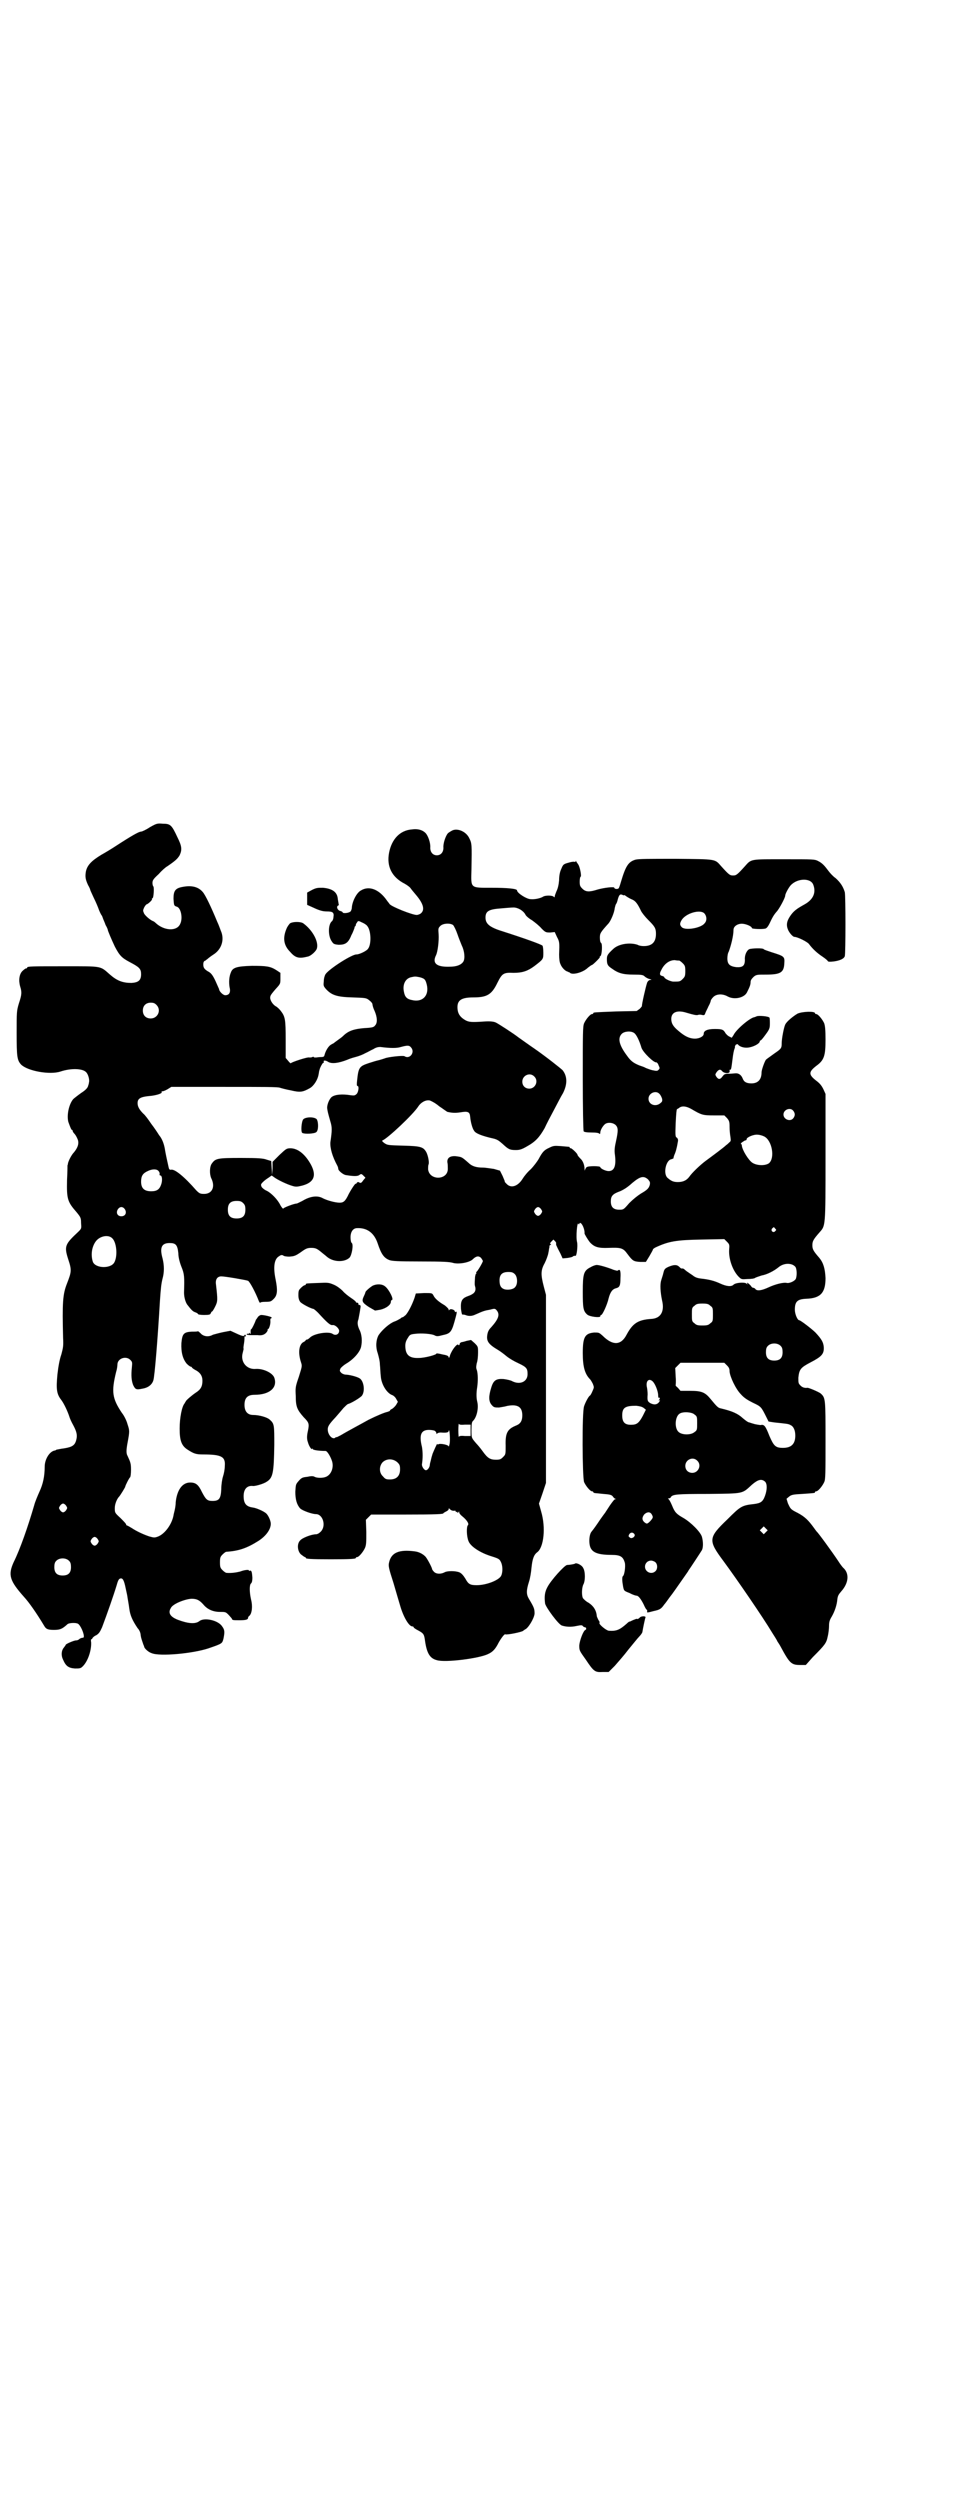 <?xml version="1.0" standalone="no"?>
<!DOCTYPE svg PUBLIC "-//W3C//DTD SVG 20010904//EN"
 "http://www.w3.org/TR/2001/REC-SVG-20010904/DTD/svg10.dtd">
<svg version="1.0" xmlns="http://www.w3.org/2000/svg"
 width="1100pt" height="2850pt" viewBox="0 0 1100 2850"
 preserveAspectRatio="xMidYMid meet">
<g transform="translate(0,2850) scale(0.5,-0.5)"
fill="#000000" stroke="none">
<path d="M342 3814 c-9 -6 -18 -10 -20 -10 -5 0 -21 -9 -58 -33 -9 -6 -24 -15
-33 -20 -23 -14 -32 -24 -35 -38 -2 -12 -1 -18 5 -31 3 -5 5 -10 5 -11 0 -1 4
-9 8 -18 5 -10 10 -22 12 -28 2 -5 5 -11 6 -12 1 -1 2 -4 3 -7 1 -3 4 -9 6
-15 3 -5 5 -10 5 -11 0 -2 8 -21 16 -38 11 -21 16 -26 35 -36 21 -11 25 -15
25 -27 0 -14 -6 -19 -22 -20 -20 0 -33 5 -49 19 -23 20 -16 19 -102 19 -76 0
-87 0 -87 -3 0 -1 -1 -2 -3 -2 -1 0 -5 -3 -8 -6 -7 -7 -9 -21 -5 -35 4 -13 4
-18 -3 -39 -5 -17 -5 -19 -5 -67 0 -54 1 -62 10 -72 15 -15 66 -24 90 -16 24
8 50 7 58 -1 5 -4 9 -18 7 -24 0 -2 -1 -5 -2 -8 -1 -4 -5 -9 -16 -16 -7 -5
-16 -12 -18 -14 -10 -12 -15 -37 -11 -52 5 -14 7 -18 8 -18 1 0 2 -1 2 -3 0
-1 2 -4 4 -6 2 -2 5 -7 7 -12 4 -9 1 -19 -8 -30 -6 -6 -13 -20 -14 -26 0 -2
-1 -4 -1 -4 0 0 0 -15 -1 -33 -1 -44 1 -50 22 -74 9 -11 10 -13 10 -24 1 -13
1 -13 -6 -20 -31 -29 -33 -33 -23 -64 8 -24 7 -28 -3 -54 -10 -25 -11 -44 -9
-125 1 -17 0 -22 -4 -37 -4 -11 -7 -28 -9 -46 -3 -33 -2 -44 9 -58 6 -8 14
-25 18 -37 1 -4 5 -13 9 -20 8 -15 10 -23 7 -34 -3 -12 -9 -16 -27 -19 -9 -1
-16 -3 -18 -3 -1 -1 -3 -2 -4 -2 -12 -2 -23 -20 -23 -37 0 -22 -4 -40 -12 -57
-4 -9 -10 -23 -12 -31 -14 -48 -32 -100 -47 -130 -13 -29 -9 -42 24 -79 11
-12 28 -36 46 -66 4 -7 8 -9 22 -9 14 0 19 2 31 13 3 3 19 4 24 1 4 -2 11 -15
13 -25 1 -6 0 -7 -3 -7 -1 0 -5 -1 -7 -3 -2 -2 -5 -3 -8 -3 -4 0 -23 -8 -23
-10 0 -1 -2 -3 -4 -6 -6 -7 -7 -18 -2 -28 6 -14 12 -19 27 -20 11 0 13 0 18 5
12 12 20 37 19 55 -1 4 0 7 0 7 1 -1 2 0 3 2 0 1 4 5 9 7 6 4 8 7 13 18 12 32
26 72 33 95 3 11 5 15 8 16 6 2 9 -3 13 -23 2 -9 4 -18 4 -20 1 -6 3 -17 4
-25 2 -16 7 -27 19 -45 4 -4 7 -11 7 -16 1 -7 3 -12 6 -21 1 -2 2 -5 2 -5 0
-4 10 -13 17 -15 18 -8 94 -1 130 11 32 11 31 11 34 22 3 15 3 20 -3 28 -9 14
-41 21 -52 12 -9 -7 -25 -6 -49 3 -18 7 -23 16 -16 27 4 9 31 20 47 21 12 0
18 -3 27 -13 9 -11 22 -17 38 -17 12 0 13 0 19 -6 3 -3 7 -8 8 -9 1 -4 2 -4
18 -4 12 0 19 1 19 5 0 1 1 4 3 5 6 5 8 22 4 37 -4 18 -4 34 0 37 2 2 3 6 3
13 -1 14 -2 17 -6 16 -1 -1 -2 -1 -2 0 2 3 -10 2 -20 -2 -8 -2 -20 -4 -31 -3
-2 0 -6 3 -9 6 -5 5 -6 7 -6 18 0 11 1 13 6 18 3 3 7 6 8 6 29 2 47 8 74 25
17 11 28 26 28 39 0 7 -6 20 -11 24 -6 5 -22 12 -30 13 -15 2 -21 9 -21 26 0
16 8 25 22 23 6 0 24 5 31 10 14 9 16 20 17 84 0 45 0 48 -10 57 -6 6 -25 11
-38 11 -13 0 -20 8 -20 23 0 16 7 23 23 23 34 0 53 16 45 39 -4 11 -25 21 -42
20 -21 -2 -36 16 -30 37 1 4 2 8 2 9 -1 1 0 7 1 13 1 6 1 12 1 14 0 1 1 2 2 1
1 -1 1 0 1 2 -1 2 -2 3 -3 1 -1 -3 -4 -3 -19 4 l-13 6 -16 -3 c-10 -2 -20 -5
-24 -6 -10 -6 -22 -4 -28 3 -3 3 -6 5 -6 5 -1 -1 -7 -1 -14 -1 -19 -1 -22 -5
-24 -26 -1 -21 3 -36 12 -47 4 -4 8 -7 10 -7 1 0 2 -1 2 -2 0 0 3 -3 7 -5 12
-6 17 -14 17 -25 0 -13 -4 -20 -15 -27 -9 -6 -23 -18 -23 -20 0 0 -2 -3 -3 -5
-6 -7 -11 -33 -11 -57 0 -27 4 -39 18 -48 14 -9 19 -11 35 -11 43 0 52 -5 50
-27 0 -7 -2 -17 -4 -23 -2 -6 -4 -19 -4 -29 -1 -22 -5 -27 -20 -27 -12 0 -15
3 -24 20 -8 17 -14 22 -27 22 -18 0 -30 -17 -33 -45 0 -8 -2 -17 -3 -21 -1 -4
-2 -8 -2 -9 -4 -21 -20 -42 -35 -48 -8 -3 -9 -3 -20 0 -12 4 -28 11 -40 19 -5
3 -10 6 -11 6 -1 0 -2 1 -2 2 0 2 -6 8 -13 15 -13 12 -13 12 -13 23 0 9 5 21
10 26 2 2 14 21 14 23 0 2 9 20 11 21 1 1 2 8 2 17 0 14 -1 17 -8 32 -3 5 -3
13 0 29 5 27 5 28 0 43 -2 8 -8 20 -13 26 -22 33 -24 48 -13 93 2 6 3 14 3 17
0 14 20 21 30 10 4 -4 4 -6 3 -16 -2 -19 -1 -31 3 -41 5 -10 7 -11 21 -8 13 2
22 9 25 19 3 9 10 95 15 181 2 29 3 39 6 51 4 14 4 30 0 46 -7 25 -2 35 16 35
14 0 18 -4 20 -23 0 -9 3 -21 7 -31 7 -17 7 -23 6 -59 0 -10 3 -21 7 -27 10
-13 13 -16 19 -18 3 -1 6 -3 6 -4 0 -1 6 -2 14 -2 12 0 14 1 15 4 1 2 2 4 3 4
1 0 4 5 7 11 6 12 6 15 2 50 -2 12 3 19 12 19 9 0 55 -8 61 -10 4 -2 17 -26
25 -47 2 -3 3 -5 3 -3 0 1 4 2 12 2 12 0 13 1 19 7 8 8 9 19 4 44 -6 29 -3 47
8 53 4 3 6 3 9 2 1 -2 8 -3 14 -3 12 1 14 1 32 14 6 4 10 6 18 6 11 0 14 -2
26 -12 5 -4 10 -8 11 -9 15 -12 40 -12 51 -1 5 6 9 29 5 33 -2 1 -3 7 -3 13 0
13 6 21 15 21 23 1 39 -11 47 -35 8 -24 14 -33 27 -38 6 -2 18 -3 71 -3 53 0
65 -1 73 -3 12 -4 38 0 46 8 8 8 14 8 19 3 2 -3 4 -6 4 -7 0 -3 -13 -25 -15
-25 0 0 -1 -1 0 -2 1 -1 0 -2 -1 -2 0 0 -2 -5 -2 -10 -1 -15 -1 -14 1 -22 1
-9 -3 -14 -17 -19 -14 -5 -17 -11 -16 -29 1 -7 2 -13 3 -13 1 0 4 0 7 -1 7 -3
15 -3 23 1 18 8 21 9 33 11 11 3 12 3 16 -2 7 -9 4 -19 -13 -38 -6 -6 -8 -11
-9 -18 -2 -14 3 -21 25 -34 5 -3 13 -9 19 -14 6 -5 18 -12 27 -16 19 -9 21
-12 21 -25 0 -17 -17 -25 -35 -16 -3 2 -12 4 -20 5 -17 1 -23 -3 -28 -20 -6
-19 -6 -31 1 -39 5 -6 7 -6 17 -6 5 1 13 2 16 3 3 1 10 2 15 2 15 0 22 -7 22
-23 0 -12 -4 -19 -14 -23 -20 -8 -25 -17 -24 -46 0 -20 0 -20 -6 -26 -5 -5 -7
-6 -16 -6 -13 0 -19 3 -31 20 -5 7 -12 15 -14 17 -11 13 -11 12 -11 31 0 13 1
18 3 20 9 8 14 30 10 45 -2 8 -2 20 0 32 2 13 2 32 -1 40 -2 5 -1 9 0 15 2 5
3 16 3 24 0 14 0 14 -8 22 l-8 7 -10 -2 c-6 -2 -11 -3 -12 -3 -2 -1 -4 -2 -4
-5 -1 -2 -2 -3 -3 -1 -2 4 -14 -10 -19 -24 -1 -5 -3 -7 -3 -5 0 3 -2 5 -14 7
-8 2 -14 3 -14 2 0 -3 -27 -10 -40 -10 -22 -1 -31 7 -31 28 0 7 2 12 6 18 4 7
6 8 16 9 15 2 37 0 44 -3 5 -3 8 -3 19 0 19 4 21 7 30 41 3 11 3 14 0 12 -1
-1 -2 0 -2 1 0 4 -10 7 -12 4 -2 -2 -2 -2 -2 0 0 2 -4 6 -9 10 -14 8 -23 16
-26 23 -3 5 -3 5 -21 5 l-19 -1 -3 -10 c-6 -17 -14 -32 -20 -39 -4 -3 -7 -6
-7 -5 -1 0 -3 -1 -5 -3 -2 -1 -8 -5 -14 -7 -11 -4 -28 -19 -36 -31 -6 -11 -7
-27 -2 -41 2 -7 5 -18 5 -26 1 -8 1 -19 2 -26 1 -19 14 -40 27 -44 2 -1 6 -4
8 -8 l4 -7 -4 -7 c-2 -3 -6 -7 -9 -9 -3 -1 -5 -3 -5 -4 0 -1 -3 -2 -6 -3 -6
-1 -25 -9 -43 -18 -16 -9 -50 -27 -63 -35 -6 -3 -10 -5 -10 -5 0 1 -1 1 -2 0
-6 -7 -18 5 -18 18 0 7 3 12 18 28 6 7 14 16 18 21 4 4 8 8 10 9 6 1 28 14 32
19 8 11 4 35 -6 40 -7 4 -24 8 -31 8 -3 0 -8 2 -10 4 -4 4 -4 5 -2 10 2 3 8 8
13 11 17 10 31 26 34 38 3 13 2 29 -4 40 -4 9 -5 16 -2 23 1 5 4 21 5 29 0 2
-1 4 -2 4 -2 -1 -3 0 -3 2 0 2 -1 3 -3 3 -2 0 -3 1 -3 2 0 1 -5 5 -11 9 -6 4
-15 11 -19 16 -5 5 -13 11 -20 14 -12 5 -13 5 -36 4 -27 -1 -28 -1 -28 -3 0
-1 -1 -2 -2 -2 -2 0 -6 -3 -9 -6 -5 -5 -6 -6 -6 -17 0 -8 2 -12 4 -15 4 -5 26
-16 30 -16 1 0 6 -4 11 -9 21 -23 28 -29 33 -28 6 1 15 -8 15 -13 0 -8 -8 -12
-15 -7 -9 6 -41 1 -51 -8 -3 -3 -6 -5 -7 -5 -2 0 -3 -1 -3 -1 0 -1 -3 -4 -6
-5 -10 -6 -12 -25 -5 -46 3 -9 2 -10 -5 -33 -8 -23 -8 -25 -7 -44 0 -24 3 -31
18 -48 12 -12 13 -15 10 -30 -3 -13 -3 -20 0 -28 2 -8 9 -18 9 -14 0 1 1 1 2
-1 1 -2 14 -4 29 -4 4 0 12 -14 15 -24 4 -14 -2 -30 -14 -35 -7 -3 -20 -3 -26
0 -3 2 -8 2 -17 0 -10 -1 -13 -2 -19 -9 -7 -8 -7 -8 -8 -25 0 -17 3 -29 11
-38 5 -5 27 -13 36 -13 16 0 24 -27 11 -40 -4 -4 -8 -6 -11 -6 -10 0 -31 -8
-36 -14 -8 -8 -6 -25 2 -32 4 -3 8 -6 9 -6 1 0 2 -1 2 -2 0 -2 10 -3 57 -3 47
0 57 1 57 3 0 1 1 2 3 2 4 0 14 12 18 21 3 7 3 14 3 36 l-1 28 6 6 6 6 77 0
c74 0 88 1 88 3 0 1 3 2 6 4 3 1 6 4 6 5 0 3 0 3 3 0 3 -3 7 -4 12 -3 0 0 1
-1 1 -2 0 -1 1 -2 2 -1 1 1 2 0 2 -1 0 -2 1 -2 2 0 2 3 2 3 2 0 0 -2 3 -6 7
-9 10 -8 16 -17 13 -20 -4 -4 -3 -26 1 -36 4 -12 25 -26 49 -34 19 -6 22 -7
25 -14 4 -7 5 -22 1 -31 -4 -10 -33 -22 -56 -22 -15 0 -19 2 -26 15 -5 8 -9
12 -13 14 -9 4 -29 4 -35 0 -8 -4 -19 -4 -24 2 -2 2 -4 5 -4 6 0 3 -12 26 -16
29 -6 6 -15 10 -23 11 -37 5 -54 -3 -59 -25 -2 -8 -1 -13 10 -47 6 -21 13 -44
15 -51 7 -25 20 -48 28 -48 2 0 3 -1 3 -2 0 -1 4 -4 10 -7 13 -7 14 -9 16 -24
4 -28 11 -40 27 -44 19 -6 97 4 117 14 11 5 17 12 24 26 5 9 13 20 15 19 3 -2
38 5 41 8 1 1 3 2 4 3 7 2 21 25 22 36 0 11 -1 14 -13 34 -6 10 -6 19 0 38 3
9 5 22 6 33 2 19 5 29 13 35 15 11 20 56 9 93 l-5 18 8 23 8 24 0 214 0 215
-5 19 c-7 27 -7 37 2 53 4 8 7 17 8 21 1 5 2 10 2 12 1 2 1 5 1 7 1 1 2 2 3 2
1 0 1 1 -1 2 -1 1 -1 2 3 6 l4 4 4 -4 c2 -2 3 -5 2 -5 0 -1 0 -4 2 -7 1 -3 5
-10 8 -16 l5 -11 11 1 c6 1 12 2 13 4 2 1 4 1 5 1 3 -3 6 23 4 31 -3 11 0 47
3 42 1 -2 2 -2 2 0 3 8 13 -11 12 -22 0 -2 8 -15 12 -20 10 -11 19 -14 43 -13
28 1 33 0 43 -14 12 -16 14 -17 29 -18 l13 0 8 13 c4 7 8 14 8 15 0 1 2 3 6 5
30 14 47 17 106 18 l51 1 6 -6 c6 -6 6 -7 5 -19 -1 -21 8 -46 21 -60 7 -7 7
-7 21 -6 9 0 16 1 18 3 2 1 8 3 14 5 12 2 28 10 39 19 12 10 30 10 38 1 4 -5
4 -22 1 -28 -3 -5 -14 -10 -20 -9 -8 2 -27 -3 -42 -10 -15 -7 -26 -9 -30 -4
-1 2 -4 3 -5 3 -2 0 -4 2 -5 4 -4 5 -11 10 -9 6 2 -3 1 -3 -2 0 -4 3 -24 2
-29 -3 -5 -5 -16 -4 -31 3 -13 6 -25 9 -43 11 -9 1 -14 3 -20 8 -5 3 -10 7
-12 8 -1 1 -4 3 -6 5 -1 1 -3 2 -4 2 -1 0 -2 0 -3 0 -1 0 -3 2 -5 4 -5 5 -12
5 -24 0 -9 -4 -10 -6 -12 -14 -1 -5 -4 -13 -5 -17 -3 -9 -2 -27 2 -46 6 -25
-3 -41 -25 -42 -30 -2 -42 -10 -56 -36 -13 -25 -32 -25 -55 -2 -8 7 -8 7 -19
7 -21 -2 -26 -10 -26 -47 0 -32 5 -48 17 -60 1 -1 4 -6 6 -10 3 -8 3 -8 -1
-17 -2 -5 -5 -10 -6 -10 -3 -2 -10 -15 -13 -24 -5 -14 -4 -162 0 -173 4 -9 14
-21 18 -21 2 0 3 -1 3 -2 0 -1 1 -1 3 -2 1 0 10 -1 20 -2 14 -1 18 -2 21 -5 2
-3 4 -5 6 -6 3 -1 3 -1 0 -1 -2 0 -7 -7 -12 -14 -5 -8 -10 -15 -11 -17 -1 -1
-6 -8 -11 -15 -8 -12 -15 -22 -20 -28 -6 -7 -7 -30 -1 -39 6 -10 20 -14 47
-14 20 0 26 -4 30 -18 2 -8 -1 -28 -4 -30 -3 -2 -2 -13 0 -24 2 -10 2 -10 15
-15 7 -4 14 -6 16 -6 4 0 10 -8 16 -20 3 -7 6 -12 7 -12 1 0 1 -2 1 -4 -1 -3
0 -3 15 1 14 3 17 5 24 15 2 2 7 9 12 16 8 10 16 22 35 49 4 6 8 11 8 12 3 4
28 42 31 47 3 6 3 19 0 30 -3 11 -25 33 -42 43 -16 9 -20 13 -26 28 -3 7 -6
13 -8 15 -2 2 -2 2 1 2 1 0 4 1 4 3 5 6 12 7 85 7 83 1 77 0 100 21 14 12 22
14 30 7 5 -5 5 -18 0 -32 -5 -14 -10 -17 -25 -19 -28 -3 -31 -5 -61 -35 -44
-42 -44 -48 -9 -95 31 -42 90 -128 111 -163 5 -8 11 -17 12 -20 2 -3 6 -9 8
-13 20 -37 24 -41 44 -41 l13 0 16 18 c28 28 31 32 34 47 2 8 3 19 3 24 0 8 1
13 6 21 7 12 12 27 13 40 1 8 3 11 9 18 17 19 19 41 4 54 -1 1 -6 7 -11 15
-14 21 -46 65 -49 67 -1 1 -3 4 -6 8 -13 18 -21 26 -38 35 -16 8 -16 9 -22 22
l-3 10 6 5 c5 4 9 5 30 6 29 2 29 2 29 4 0 1 1 2 3 2 4 0 14 12 18 21 3 6 3
20 3 95 0 95 0 97 -11 107 -5 4 -27 13 -30 13 -7 -1 -12 1 -16 5 -5 5 -5 6 -5
18 2 19 5 23 28 35 25 13 31 19 30 35 -1 11 -5 18 -19 33 -8 8 -34 28 -37 28
-4 0 -10 14 -10 24 0 19 6 24 26 25 33 1 44 14 44 47 -1 22 -5 35 -14 46 -14
16 -16 20 -16 29 0 9 2 13 16 29 14 16 14 10 14 172 l0 144 -5 11 c-4 8 -8 13
-16 19 -18 14 -18 20 0 34 18 13 21 23 21 60 0 22 -1 31 -3 37 -4 9 -14 21
-18 21 -2 0 -3 1 -3 2 0 5 -29 4 -40 -1 -10 -6 -25 -18 -28 -25 -3 -6 -8 -32
-8 -42 0 -12 -1 -13 -17 -24 -8 -6 -17 -12 -19 -14 -3 -4 -10 -23 -10 -29 0
-16 -8 -25 -23 -25 -11 0 -17 3 -20 11 -3 8 -9 12 -15 12 -3 0 -10 -1 -16 -1
-10 0 -11 -1 -15 -6 -5 -7 -9 -8 -14 -1 -3 5 -3 5 0 10 5 7 9 8 13 3 5 -6 19
-6 17 0 0 2 0 4 1 3 3 0 3 3 6 26 1 9 3 19 4 21 1 3 2 5 1 5 0 1 1 3 2 5 2 1
4 2 5 1 4 -6 16 -9 26 -7 11 2 24 9 24 14 0 1 1 2 2 2 1 0 6 6 11 13 9 12 10
15 10 25 0 6 0 12 -1 14 -2 3 -24 5 -29 3 -2 -1 -5 -2 -5 -2 -10 -1 -42 -28
-48 -41 l-4 -6 -6 3 c-4 2 -7 6 -8 7 -5 9 -8 10 -25 10 -17 0 -25 -4 -25 -11
0 -6 -10 -11 -20 -11 -12 0 -23 5 -38 18 -12 10 -16 17 -16 27 0 15 13 21 35
14 17 -5 22 -6 26 -5 2 1 6 1 9 0 5 -1 6 -1 8 5 1 3 5 10 7 15 3 5 5 11 5 12
0 2 3 6 6 9 7 7 21 8 33 1 15 -8 38 -3 44 10 6 12 8 17 8 23 0 4 2 7 7 12 6 5
8 5 28 5 34 0 41 5 42 26 1 15 0 16 -29 25 -9 3 -18 6 -18 7 -2 3 -28 2 -33 0
-6 -3 -11 -14 -10 -24 0 -14 -5 -18 -20 -17 -15 2 -20 7 -20 20 0 5 1 12 3 15
5 13 11 36 11 50 0 8 9 14 19 14 9 0 23 -6 23 -10 0 -2 24 -3 31 -1 3 1 6 5 9
11 7 15 10 20 16 27 6 6 20 32 20 37 0 4 7 17 12 23 15 17 46 18 52 2 7 -18 0
-34 -20 -45 -18 -10 -25 -15 -33 -27 -8 -12 -9 -21 -4 -32 4 -8 11 -15 14 -15
7 0 29 -11 33 -16 9 -12 19 -21 31 -29 6 -4 12 -9 12 -10 1 -2 5 -2 14 -1 14
2 23 6 25 12 2 7 2 137 0 146 -4 13 -10 22 -21 32 -6 4 -13 12 -16 16 -9 12
-14 18 -24 23 -8 4 -9 4 -77 4 -78 0 -75 1 -90 -16 -18 -20 -20 -21 -27 -21
-7 0 -9 1 -27 21 -15 17 -10 16 -104 17 -60 0 -85 0 -92 -2 -16 -5 -22 -14
-33 -51 -2 -7 -4 -13 -5 -14 -2 -3 -10 -2 -10 1 0 3 -24 0 -38 -4 -19 -6 -27
-6 -35 2 -5 5 -6 7 -6 16 0 6 1 11 2 11 3 1 -2 25 -6 29 -1 2 -3 4 -4 6 0 2
-1 2 -1 1 0 -2 -1 -2 -3 -2 -1 1 -8 0 -14 -2 -11 -3 -12 -4 -16 -14 -3 -6 -5
-15 -5 -26 -1 -11 -3 -19 -6 -25 -2 -5 -4 -10 -4 -12 0 -2 -1 -2 -2 -1 -2 4
-19 4 -24 1 -6 -4 -20 -7 -29 -6 -9 0 -31 14 -31 20 0 4 -23 6 -58 6 -50 0
-47 -2 -46 42 1 57 1 59 -5 71 -7 15 -26 23 -38 18 -4 -2 -9 -5 -11 -7 -5 -6
-11 -23 -10 -33 0 -10 -6 -17 -15 -17 -9 0 -15 7 -15 17 1 11 -5 28 -11 34 -7
7 -18 10 -31 8 -27 -2 -46 -22 -52 -53 -6 -31 6 -56 36 -71 5 -3 11 -7 13 -10
2 -3 8 -10 13 -16 16 -19 20 -33 11 -41 -2 -2 -7 -4 -10 -4 -10 0 -58 19 -62
25 -1 2 -4 5 -6 8 -18 26 -41 34 -59 23 -10 -5 -20 -25 -21 -39 0 -4 -2 -8 -3
-9 -4 -4 -18 -5 -18 -2 0 1 -2 2 -5 3 -6 1 -10 9 -6 12 2 1 3 2 2 3 0 1 -1 6
-2 12 -1 16 -12 24 -34 26 -12 0 -15 0 -25 -5 l-11 -6 0 -14 0 -14 9 -4 c17
-8 25 -11 36 -11 13 0 17 -2 15 -13 0 -4 -2 -8 -3 -9 -9 -6 -10 -33 -1 -46 4
-6 5 -7 16 -8 15 0 22 4 29 22 4 7 6 14 7 16 0 2 1 4 1 4 1 0 2 1 2 3 0 1 1 4
3 6 2 4 3 4 11 0 5 -2 11 -6 12 -8 9 -10 10 -42 2 -52 -3 -5 -20 -13 -26 -13
-10 1 -63 -33 -71 -45 -2 -3 -4 -10 -4 -16 -1 -10 -1 -11 5 -18 13 -14 25 -18
60 -19 29 -1 32 -1 38 -6 4 -3 7 -6 8 -9 0 -3 2 -10 5 -16 6 -14 7 -27 1 -33
-3 -4 -6 -5 -25 -6 -23 -2 -36 -6 -48 -18 -3 -3 -9 -7 -13 -10 -4 -3 -7 -5 -8
-6 -1 -1 -4 -2 -7 -4 -5 -3 -11 -12 -14 -22 -1 -5 -2 -6 -9 -6 -4 0 -9 -1 -11
-1 -3 0 -5 0 -5 1 0 1 -2 1 -3 0 -2 -1 -5 -1 -7 -1 -3 2 -42 -11 -42 -13 0 -1
-3 1 -6 5 l-6 7 0 42 c0 45 -1 52 -11 65 -3 4 -8 9 -12 11 -8 5 -14 16 -12 22
0 3 6 10 12 17 11 12 11 12 11 24 l0 13 -9 6 c-14 9 -23 10 -56 10 -35 -1 -44
-4 -48 -15 -4 -9 -5 -22 -3 -34 3 -12 -1 -18 -10 -18 -5 0 -14 9 -14 14 0 0
-4 9 -8 18 -6 13 -10 18 -15 21 -11 6 -13 10 -13 17 0 5 1 8 5 9 2 2 4 3 5 4
1 1 6 5 12 9 20 12 27 35 18 55 -2 5 -5 14 -8 20 -14 34 -27 61 -33 68 -10 12
-25 16 -46 12 -17 -3 -21 -9 -21 -27 1 -15 1 -16 7 -18 10 -2 15 -27 8 -40 -8
-17 -37 -15 -56 3 -2 2 -5 4 -6 4 -7 3 -17 12 -20 17 -3 7 -3 7 0 14 2 4 5 7
5 7 3 0 14 10 13 12 -1 1 0 2 1 2 3 1 4 26 2 27 -1 1 -2 4 -2 8 0 6 2 9 14 20
7 8 16 16 20 18 19 13 23 17 28 25 6 13 5 21 -5 41 -13 28 -16 31 -33 31 -13
1 -14 1 -30 -8z m1082 -155 c0 1 2 0 6 -3 3 -2 8 -5 13 -7 7 -3 12 -9 20 -26
2 -4 9 -13 16 -20 15 -15 18 -19 18 -32 0 -19 -9 -28 -28 -28 -5 0 -11 1 -14
3 -18 6 -44 2 -56 -10 -13 -12 -14 -15 -14 -23 0 -12 2 -15 11 -21 15 -11 26
-14 50 -14 19 0 22 -1 25 -4 2 -2 7 -5 11 -6 5 -1 6 -2 3 -2 -3 0 -6 -2 -8 -6
-3 -8 -13 -52 -12 -54 0 0 -2 -3 -5 -6 l-7 -5 -47 -1 c-51 -2 -52 -2 -52 -4 0
-1 -1 -2 -3 -2 -4 0 -14 -12 -18 -21 -3 -7 -3 -22 -3 -126 0 -65 1 -119 2
-120 0 -2 8 -3 18 -3 11 0 17 -1 18 -3 1 -1 2 0 2 3 0 6 7 17 12 20 7 4 18 2
23 -3 6 -6 6 -13 1 -36 -3 -13 -4 -21 -3 -29 4 -28 -1 -40 -14 -40 -7 0 -19 6
-19 9 0 3 -28 3 -31 0 -2 -1 -3 -4 -4 -6 0 -3 -1 -2 -1 2 0 8 -3 16 -7 21 -7
7 -9 10 -9 11 0 3 -13 15 -15 15 -2 0 -3 1 -3 2 0 2 0 1 -20 3 -15 1 -17 1
-27 -4 -11 -5 -15 -9 -24 -26 -3 -5 -11 -16 -18 -23 -7 -6 -15 -16 -18 -21
-11 -18 -27 -23 -37 -12 -3 3 -5 5 -4 6 0 0 -2 5 -5 12 l-6 12 -14 4 c-8 1
-19 3 -25 3 -15 0 -25 3 -33 11 -16 14 -15 13 -29 15 -13 1 -20 -4 -19 -14 1
-4 1 -11 1 -15 0 -26 -42 -27 -45 -1 0 4 0 9 1 11 2 5 -1 20 -5 28 -7 12 -12
14 -52 15 -35 1 -37 1 -44 6 -4 3 -6 5 -4 6 11 4 70 59 82 78 6 9 17 15 26 13
3 -1 13 -6 21 -13 9 -6 17 -12 19 -13 9 -2 17 -3 30 -1 17 3 21 1 22 -10 1
-12 5 -27 9 -32 3 -6 18 -12 45 -18 8 -2 12 -5 20 -12 13 -12 16 -14 30 -14 8
0 13 1 25 8 20 11 29 21 41 42 4 9 14 28 21 41 7 13 16 31 21 39 10 20 10 38
-1 52 -4 4 -38 31 -64 49 -9 6 -34 24 -37 26 -10 8 -47 32 -52 34 -5 2 -12 3
-27 2 -28 -2 -33 -1 -40 2 -15 8 -20 17 -20 31 0 16 10 22 36 22 31 0 42 6 55
33 11 22 14 24 37 23 20 0 32 4 47 15 21 16 21 16 21 31 0 8 -1 15 -2 16 -3 3
-39 16 -92 33 -29 9 -38 17 -38 31 0 15 8 19 36 21 11 1 23 2 28 2 10 0 22 -7
27 -16 1 -3 8 -9 15 -13 7 -5 17 -13 22 -19 9 -9 10 -9 20 -9 l10 1 5 -11 c6
-11 6 -13 5 -40 0 -10 1 -18 3 -22 3 -8 11 -16 16 -17 2 -1 4 -2 5 -2 4 -7 30
-1 42 11 4 3 8 6 9 6 2 0 20 18 18 18 -1 0 -1 1 1 2 4 2 5 28 2 30 -2 1 -3 6
-3 12 0 10 1 12 20 33 5 6 13 24 14 35 1 4 2 8 3 9 1 1 3 6 4 11 3 10 5 12 10
10 2 -1 4 -2 4 -1z m183 -41 c6 -6 7 -17 1 -23 -8 -11 -44 -17 -52 -9 -5 5 -5
9 0 17 10 15 41 24 51 15z m-573 -27 c2 -2 7 -12 10 -21 3 -9 8 -21 10 -26 6
-12 8 -30 3 -37 -5 -7 -15 -11 -31 -11 -30 -1 -40 8 -31 26 4 8 7 33 6 48 -1
13 -1 14 4 19 6 6 22 7 29 2z m516 -81 c1 0 5 -3 8 -6 5 -5 6 -7 6 -18 0 -11
-1 -13 -6 -18 -6 -6 -7 -6 -21 -6 -7 0 -21 7 -21 10 0 1 -2 2 -5 3 -6 1 -6 6
-2 13 7 15 19 23 31 23 4 -1 8 -1 10 -1z m-592 -38 c11 -3 13 -5 16 -17 6 -25
-10 -41 -34 -35 -11 2 -16 7 -18 18 -4 17 3 31 16 34 9 2 10 2 20 0z m-601
-63 c12 -12 3 -31 -13 -31 -11 0 -18 7 -18 18 0 11 7 18 18 18 6 0 9 -1 13 -5z
m1090 -64 c5 -3 12 -17 17 -34 4 -11 29 -35 34 -33 1 0 4 -3 5 -7 3 -6 3 -7 0
-10 -3 -3 -4 -3 -14 -1 -5 1 -12 4 -15 5 -3 2 -9 4 -15 6 -12 5 -19 9 -28 22
-18 24 -22 40 -12 50 6 6 21 7 28 2z m-509 -33 c10 -11 -3 -28 -15 -20 -4 2
-39 -2 -45 -5 -3 -1 -9 -3 -13 -4 -5 -1 -15 -4 -24 -7 -21 -7 -23 -10 -26 -39
-1 -9 -1 -13 1 -13 4 0 2 -14 -2 -18 -4 -4 -6 -4 -14 -3 -18 3 -35 2 -43 -4
-6 -5 -12 -20 -10 -28 1 -6 1 -7 7 -28 4 -13 4 -20 0 -47 -1 -13 4 -32 16 -54
1 -2 2 -5 2 -7 0 -4 11 -13 17 -14 18 -3 27 -3 31 0 4 3 5 3 9 -1 l5 -5 -5 -6
c-4 -6 -6 -7 -9 -5 -3 2 -4 1 -6 -1 -1 -2 -2 -3 -2 -2 0 3 -9 -10 -16 -23 -8
-17 -12 -20 -21 -20 -10 0 -28 5 -38 10 -12 7 -29 5 -47 -6 -6 -3 -12 -6 -13
-6 -6 0 -29 -9 -30 -11 -1 -2 -4 2 -7 7 -6 13 -21 28 -31 33 -5 2 -10 6 -12 9
-2 5 -2 6 3 11 3 3 8 7 13 10 l7 5 7 -5 c7 -5 27 -15 41 -19 7 -2 10 -2 22 1
26 7 33 22 20 47 -13 24 -30 38 -47 38 -9 0 -10 -1 -25 -15 l-16 -16 0 -15 -1
-15 -1 16 -1 16 -10 3 c-8 3 -18 4 -59 4 -53 0 -58 -1 -66 -12 -6 -7 -6 -25
-2 -34 10 -20 2 -36 -16 -36 -9 0 -11 1 -18 8 -27 31 -50 50 -58 47 -3 0 -4 1
-5 5 -3 13 -7 32 -8 38 -2 15 -7 28 -14 36 -3 5 -11 17 -18 26 -6 9 -14 20
-18 23 -9 9 -13 16 -13 24 0 10 6 14 25 16 16 1 32 6 30 9 -1 1 0 2 2 2 2 0 7
2 12 5 l8 5 121 0 c90 0 123 0 127 -2 3 -1 14 -4 25 -6 21 -5 27 -4 43 5 9 5
18 19 20 31 1 4 1 8 2 10 1 6 8 18 9 17 1 -1 1 0 1 2 -2 4 4 4 10 0 8 -5 24
-3 44 5 2 1 10 4 18 6 8 2 18 6 23 9 5 2 13 7 18 9 6 4 11 5 16 5 23 -3 38 -3
47 0 15 4 19 4 23 -1z m281 -66 c11 -10 3 -28 -11 -28 -9 0 -16 6 -16 16 0 14
17 22 27 12z m286 -40 c3 -3 5 -8 6 -11 1 -6 0 -7 -5 -11 -11 -8 -26 -2 -26
11 0 13 17 20 25 11z m72 -34 c24 -14 26 -15 52 -15 l24 0 6 -6 c5 -6 6 -8 6
-20 0 -8 1 -18 2 -23 1 -8 1 -10 -2 -12 -2 -2 -5 -5 -8 -7 -5 -5 -32 -25 -47
-36 -12 -9 -31 -27 -37 -36 -6 -8 -14 -12 -26 -12 -11 0 -16 3 -24 10 -10 10
-3 40 9 42 3 1 6 2 5 3 0 1 1 4 2 7 3 6 6 17 8 30 1 4 0 7 -2 9 -4 2 -4 5 -3
33 1 21 2 32 3 32 1 1 4 2 6 4 6 4 15 3 26 -3z m233 -4 c5 -6 5 -12 0 -18 -7
-8 -22 -2 -22 9 0 11 15 17 22 9z m-66 -59 c18 -9 25 -49 11 -61 -8 -6 -27 -6
-38 1 -9 6 -23 29 -24 39 0 2 -1 4 -2 4 -1 0 0 2 3 4 3 2 6 4 7 4 2 0 3 1 3 3
0 4 16 11 25 10 4 0 11 -2 15 -4z m-1383 -78 c3 -3 4 -6 3 -9 0 -1 1 -2 2 -2
4 0 5 -11 2 -20 -4 -12 -10 -16 -23 -16 -16 0 -23 7 -23 22 0 13 4 19 15 24
10 5 20 5 24 1z m1118 -20 c4 -5 5 -6 4 -12 -2 -8 -6 -12 -20 -20 -8 -5 -18
-13 -27 -22 -13 -15 -13 -15 -23 -15 -13 0 -19 6 -19 19 0 12 4 17 21 23 9 4
17 9 28 19 18 15 26 17 36 8z m-924 -54 c4 -4 5 -7 5 -15 0 -14 -6 -20 -20
-20 -14 0 -20 6 -20 20 0 14 6 20 20 20 8 0 11 -1 15 -5z m-270 -14 c5 -8 1
-16 -8 -16 -9 0 -13 8 -8 16 2 3 5 5 8 5 3 0 6 -2 8 -5z m950 0 c3 -5 3 -5 0
-10 -2 -3 -5 -5 -7 -5 -2 0 -5 2 -7 5 -3 5 -3 5 0 10 2 3 5 5 7 5 2 0 5 -2 7
-5z m534 -44 c3 -3 3 -3 0 -6 -4 -5 -11 1 -7 6 4 4 4 4 7 0z m-1513 -22 c10
-9 13 -40 5 -55 -8 -15 -43 -14 -49 1 -5 15 -3 33 6 46 9 13 29 17 38 8z m919
-82 c6 -6 7 -22 1 -29 -4 -6 -18 -8 -26 -5 -7 3 -10 8 -10 20 0 13 6 19 20 19
8 0 11 -1 15 -5z m446 -72 c6 -4 6 -6 6 -20 0 -14 0 -16 -6 -20 -4 -4 -7 -5
-18 -5 -11 0 -14 1 -18 5 -6 4 -6 6 -6 20 0 14 0 16 6 20 4 4 7 5 18 5 11 0
14 -1 18 -5z m161 -92 c3 -3 4 -7 4 -14 0 -13 -6 -19 -19 -19 -13 0 -19 6 -19
19 0 7 1 11 4 14 7 8 23 8 30 0z m-123 -44 c5 -5 6 -8 6 -14 1 -12 14 -40 26
-52 7 -8 15 -13 27 -19 19 -9 19 -9 31 -33 l5 -10 13 -2 c28 -3 32 -3 37 -6 7
-3 11 -12 11 -24 0 -19 -9 -28 -28 -28 -17 0 -21 4 -31 27 -9 23 -12 27 -20
25 -2 0 -8 1 -13 2 -4 1 -10 3 -13 4 -3 0 -9 5 -14 9 -13 12 -26 17 -51 23 -6
1 -9 4 -23 21 -13 16 -21 19 -47 19 l-22 0 -6 7 c-4 3 -6 6 -5 6 0 0 1 9 0 19
l-1 20 6 6 6 6 50 0 50 0 6 -6z m-170 -36 c6 -5 13 -23 13 -32 0 -4 1 -7 2 -6
3 2 2 -2 0 -5 -2 -2 -2 -2 0 -1 3 2 3 0 -1 -5 -5 -5 -11 -5 -19 -1 -6 4 -7 5
-6 20 0 6 -1 14 -2 18 -2 13 5 19 13 12z m-20 -61 l5 -4 -7 -14 c-8 -15 -13
-19 -21 -20 -19 -2 -26 4 -26 21 0 18 7 22 32 22 8 -1 13 -2 17 -5z m116 -15
c6 -4 6 -6 6 -20 0 -14 0 -16 -6 -20 -8 -7 -28 -7 -36 0 -10 8 -9 35 2 42 7 5
28 4 34 -2z m-524 -23 l13 0 0 -13 0 -13 -13 0 c-10 1 -13 0 -14 -2 0 -2 -1 5
-1 15 0 10 1 17 1 15 1 -2 4 -3 14 -2z m-69 -14 c2 -1 4 -4 4 -6 0 -2 0 -2 2
0 1 1 4 2 8 2 13 -1 18 0 18 4 2 7 4 -22 2 -30 -1 -5 -2 -7 -2 -6 0 4 -20 8
-24 5 -1 -1 -2 0 -2 1 0 3 -9 -18 -11 -23 0 -1 -2 -6 -3 -11 -1 -5 -3 -11 -3
-13 0 -6 -5 -13 -9 -13 -4 0 -10 9 -9 14 2 12 2 28 0 39 -7 28 -2 39 16 39 5
0 11 -1 13 -2z m-85 -72 c5 -5 6 -7 6 -16 0 -15 -8 -23 -23 -23 -9 0 -11 1
-16 7 -9 8 -9 23 -1 32 9 9 24 9 34 0z m684 4 c11 -10 3 -28 -11 -28 -9 0 -16
6 -16 16 0 14 17 22 27 12z m-1440 -103 c3 -5 3 -5 0 -10 -2 -3 -5 -5 -7 -5
-2 0 -5 2 -7 5 -3 5 -3 5 0 10 2 3 5 5 7 5 2 0 5 -2 7 -5z m1336 -19 c4 -7 4
-8 -3 -16 -7 -7 -8 -7 -14 -2 -5 5 -5 10 0 17 6 6 13 7 17 1z m261 -41 l-5 -5
-4 4 -5 5 4 4 5 5 4 -4 5 -5 -4 -4z m-300 -5 c3 -5 -7 -12 -11 -7 -3 2 -3 3
-1 7 3 5 9 5 12 0z m-1225 -11 c3 -5 3 -5 0 -10 -2 -3 -5 -5 -7 -5 -2 0 -5 2
-7 5 -3 5 -3 5 0 10 2 3 5 5 7 5 2 0 5 -2 7 -5z m-65 -50 c3 -3 4 -7 4 -14 0
-13 -6 -19 -19 -19 -13 0 -19 6 -19 19 0 7 1 11 4 14 7 8 23 8 30 0z m1338 -3
c5 -5 5 -15 0 -20 -9 -9 -24 -2 -24 10 0 8 6 14 14 14 3 0 8 -2 10 -4z"/>
<path d="M692 3148 c-4 -5 -6 -29 -2 -31 5 -3 28 -2 32 2 5 4 5 22 1 29 -5 6
-25 6 -31 0z"/>
<path d="M662 3595 c-2 -2 -6 -7 -8 -12 -9 -21 -7 -38 8 -53 12 -14 20 -16 40
-11 7 1 19 12 21 18 5 15 -9 42 -31 58 -6 4 -23 4 -30 0z"/>
<path d="M1348 2811 c-16 -8 -18 -15 -18 -56 0 -37 1 -44 10 -52 5 -5 30 -8
30 -4 0 2 1 3 2 3 3 0 14 24 17 38 4 15 9 21 17 23 8 2 10 6 10 23 1 16 -1 21
-5 18 -2 -2 -4 -1 -11 1 -12 5 -32 11 -38 11 -3 0 -9 -2 -14 -5z"/>
<path d="M851 2769 c-7 -4 -17 -13 -17 -15 0 -1 -2 -6 -4 -10 -5 -11 -3 -14
12 -24 l14 -8 12 2 c13 3 24 11 24 18 0 2 1 4 2 4 6 0 -6 24 -15 31 -7 6 -19
6 -28 2z"/>
<path d="M589 2698 c-2 -3 -4 -6 -5 -7 -3 -9 -9 -20 -10 -21 -2 -1 -2 -2 -2
-8 0 -4 0 -4 -2 -2 -1 2 -2 2 -2 0 0 -1 -1 -2 -2 -1 -1 1 -2 0 -3 -1 -1 -1 4
-2 10 -2 7 0 13 0 15 0 8 -1 14 0 19 5 3 3 4 6 4 7 -1 1 0 2 1 2 2 0 6 12 5
19 0 3 0 5 1 5 1 0 2 1 2 2 0 2 -17 6 -24 6 -2 0 -5 -2 -7 -4z"/>
<path d="M1312 2135 c-1 -1 -13 -3 -18 -3 -6 -1 -37 -35 -45 -51 -6 -11 -7
-22 -5 -37 2 -9 30 -47 38 -50 9 -3 21 -4 34 -1 10 2 12 2 14 0 1 -2 4 -3 5
-3 3 0 4 -5 1 -6 -5 -2 -13 -24 -14 -35 0 -12 0 -12 15 -33 18 -27 21 -29 38
-28 l14 0 14 14 c7 8 22 25 31 37 10 12 21 26 25 30 4 4 7 9 7 10 1 7 6 31 7
33 2 4 -10 4 -13 0 -2 -2 -5 -4 -6 -3 -1 1 -5 -1 -10 -3 -4 -2 -8 -4 -8 -3 0
0 -3 -2 -6 -5 -16 -14 -23 -17 -40 -16 -6 0 -24 15 -22 18 1 1 0 4 -2 6 -1 2
-3 6 -4 9 -1 14 -8 24 -19 31 -6 3 -12 9 -13 11 -3 8 -2 23 1 30 5 8 5 30 0
38 -3 7 -16 13 -19 10z"/>
</g>
</svg>
